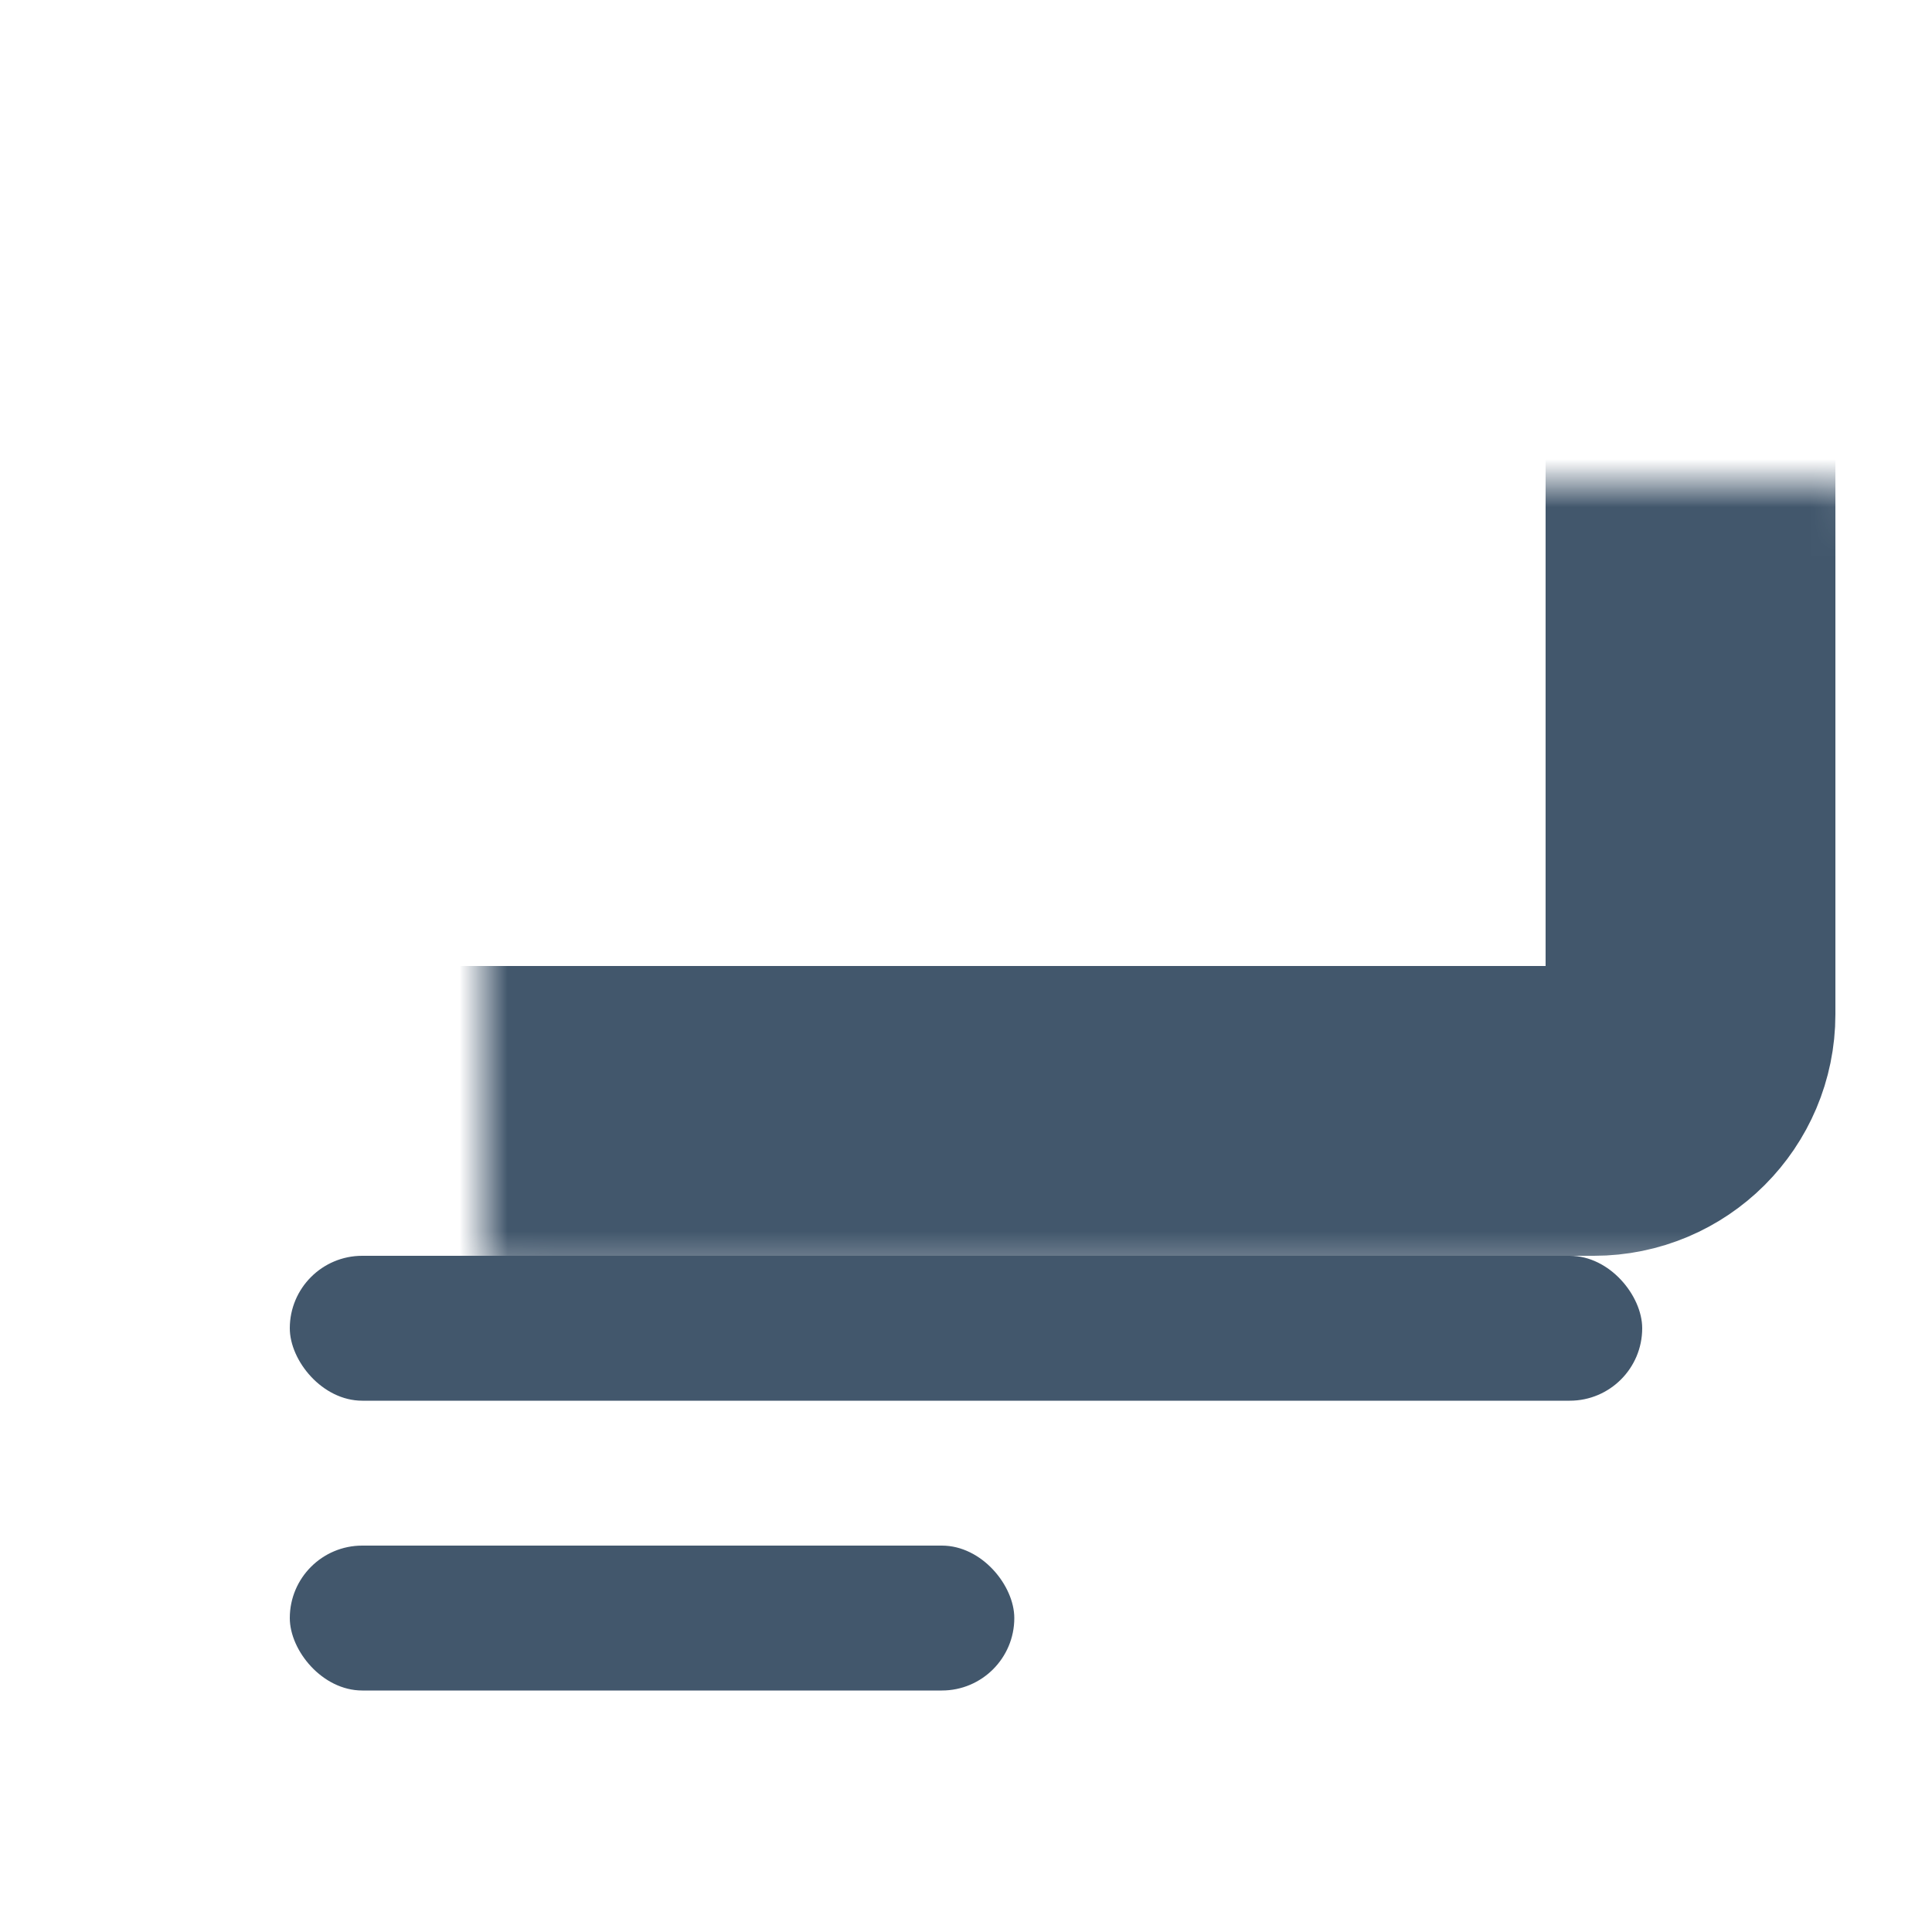 <svg width="40" height="40" viewBox="0 0 40 40" fill="none" xmlns="http://www.w3.org/2000/svg">
<mask id="path-1-inside-1_446_639" fill="white">
<rect x="5" y="5" width="30" height="18" rx="2"/>
</mask>
<rect x="5" y="5" width="30" height="18" rx="2" stroke="#42576C" stroke-width="6" mask="url(#path-1-inside-1_446_639)"/>
<rect x="6" y="26" width="28" height="3" rx="1.5" fill="#42576C"/>
<rect x="6" y="32" width="15" height="3" rx="1.5" fill="#42576C"/>
</svg>
